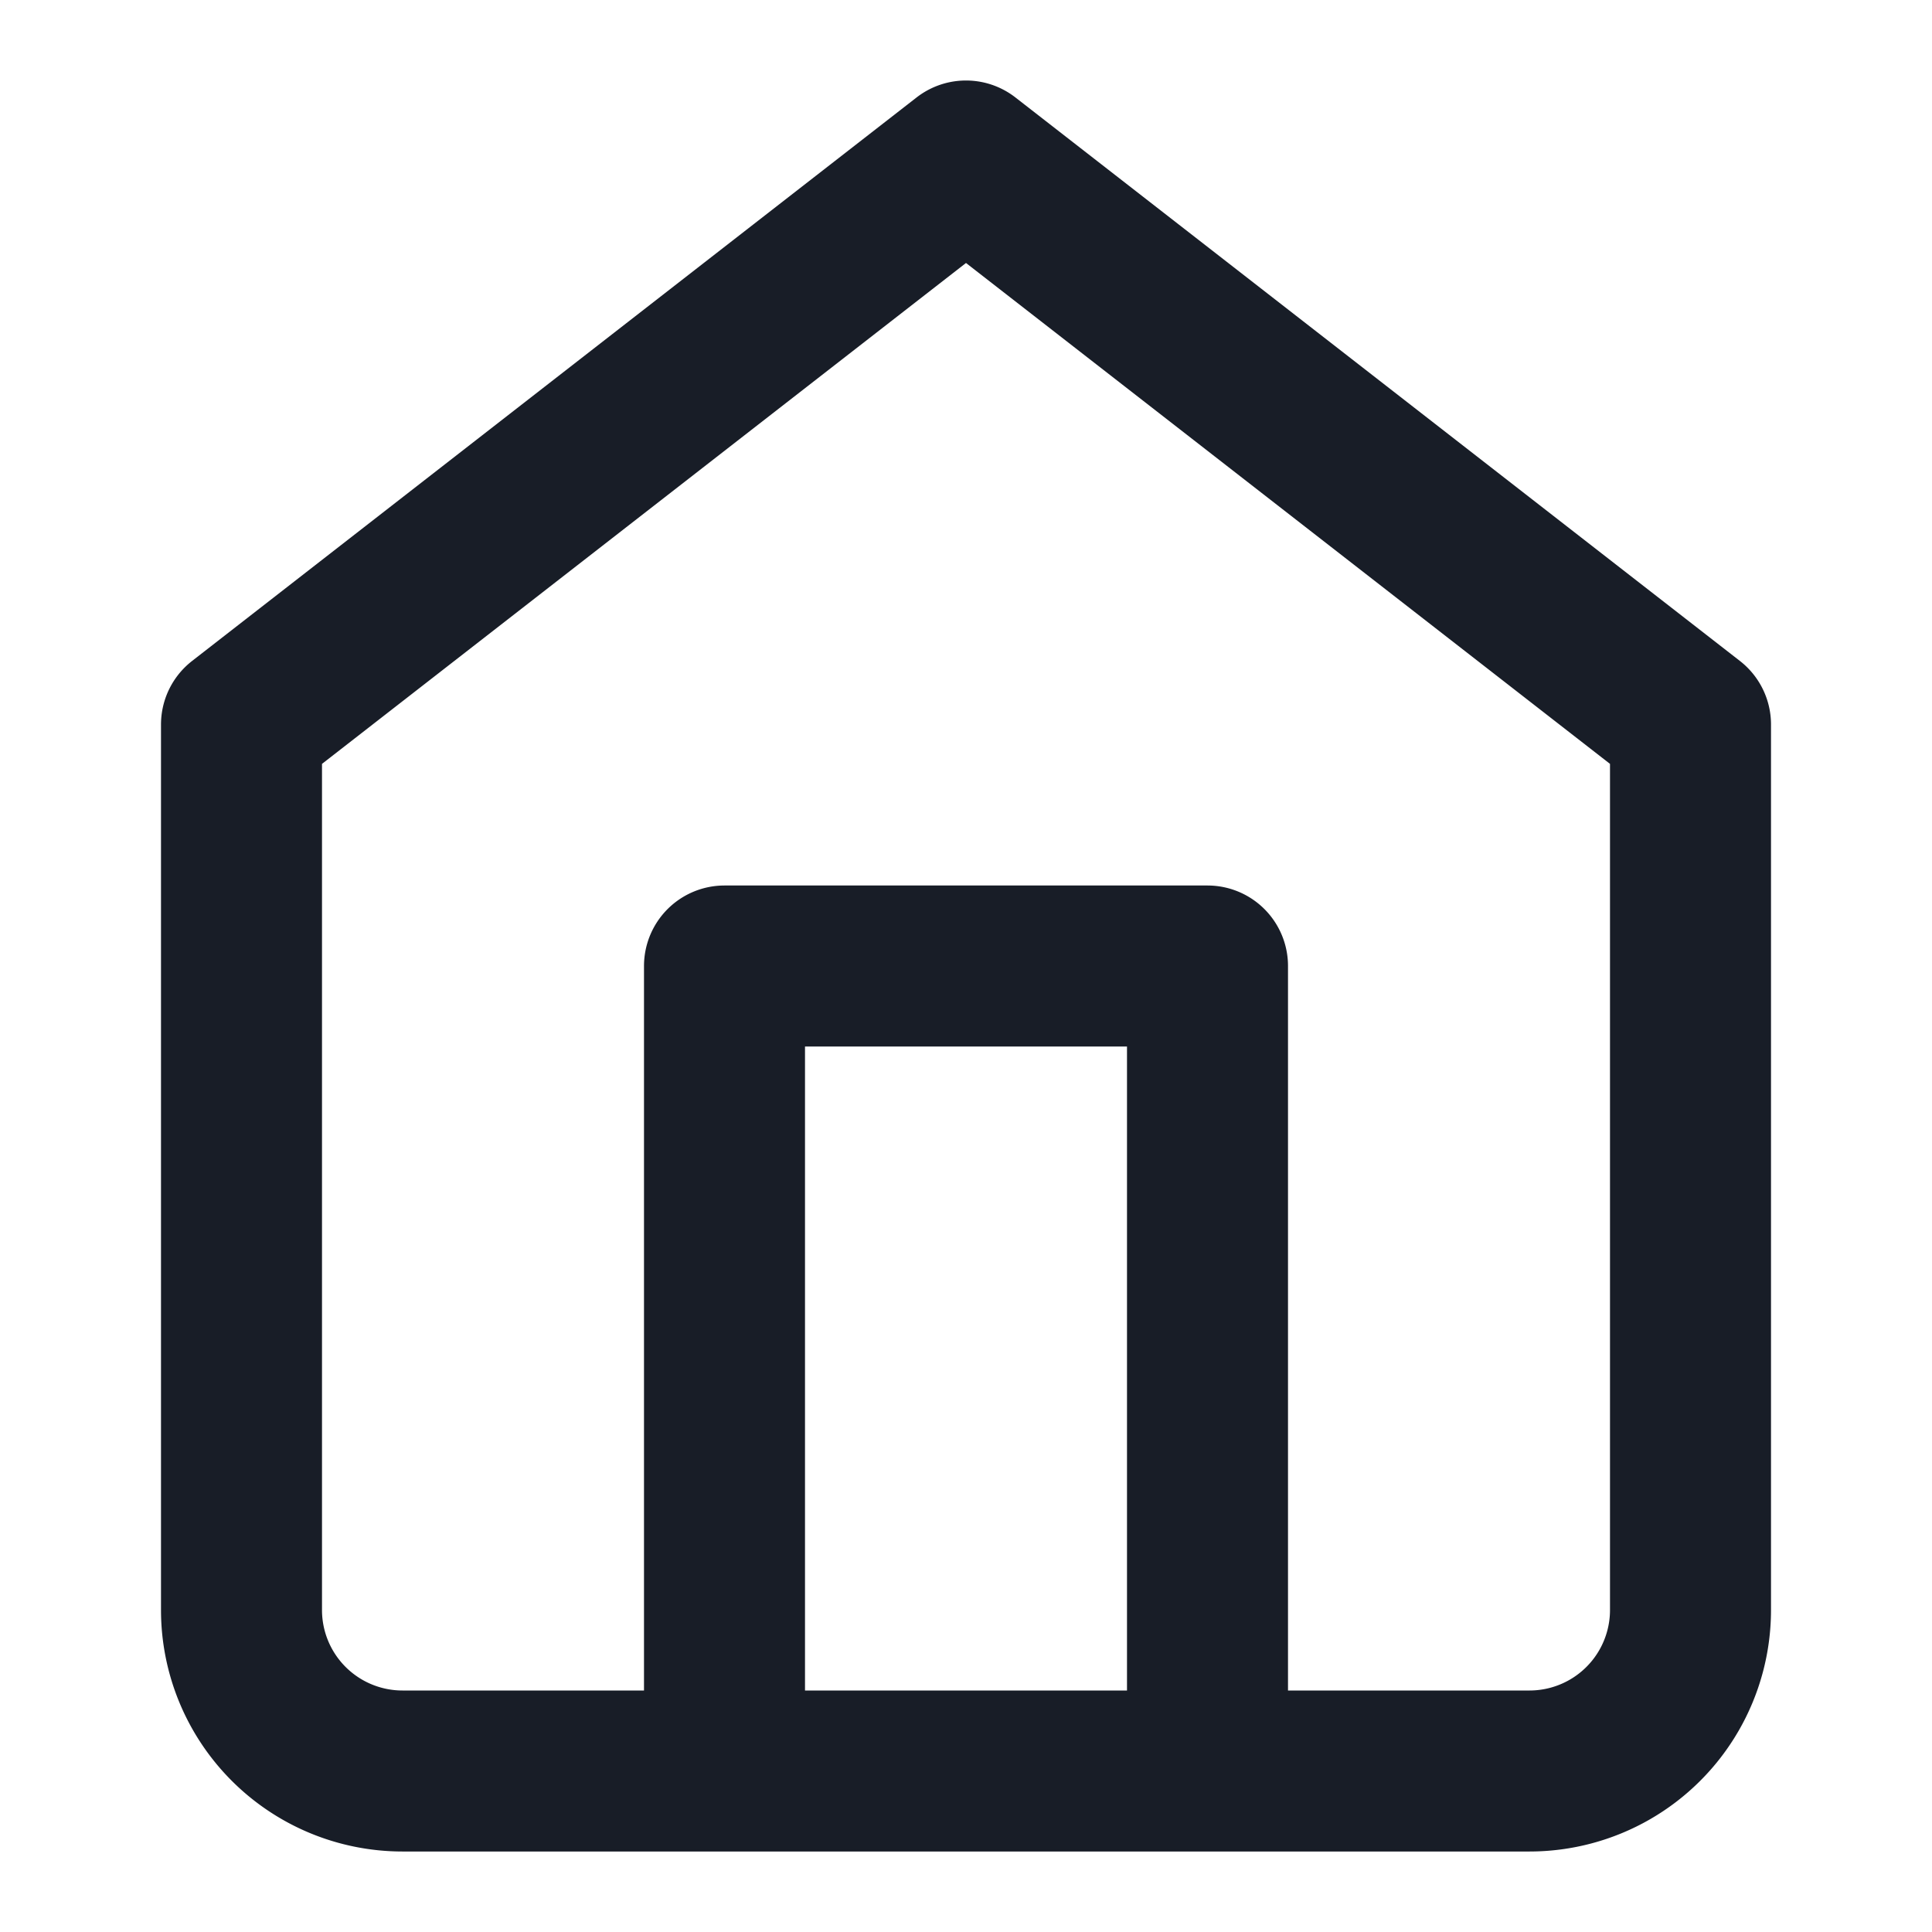 <svg xmlns="http://www.w3.org/2000/svg" fill="none" viewBox="0 0 24 24"><path stroke="#181D27" stroke-linecap="round" stroke-linejoin="round" stroke-width="2" d="M9 22V12h6v10M3 9l9-7 9 7v11a2 2 0 0 1-2 2H5a2 2 0 0 1-2-2z"/></svg>